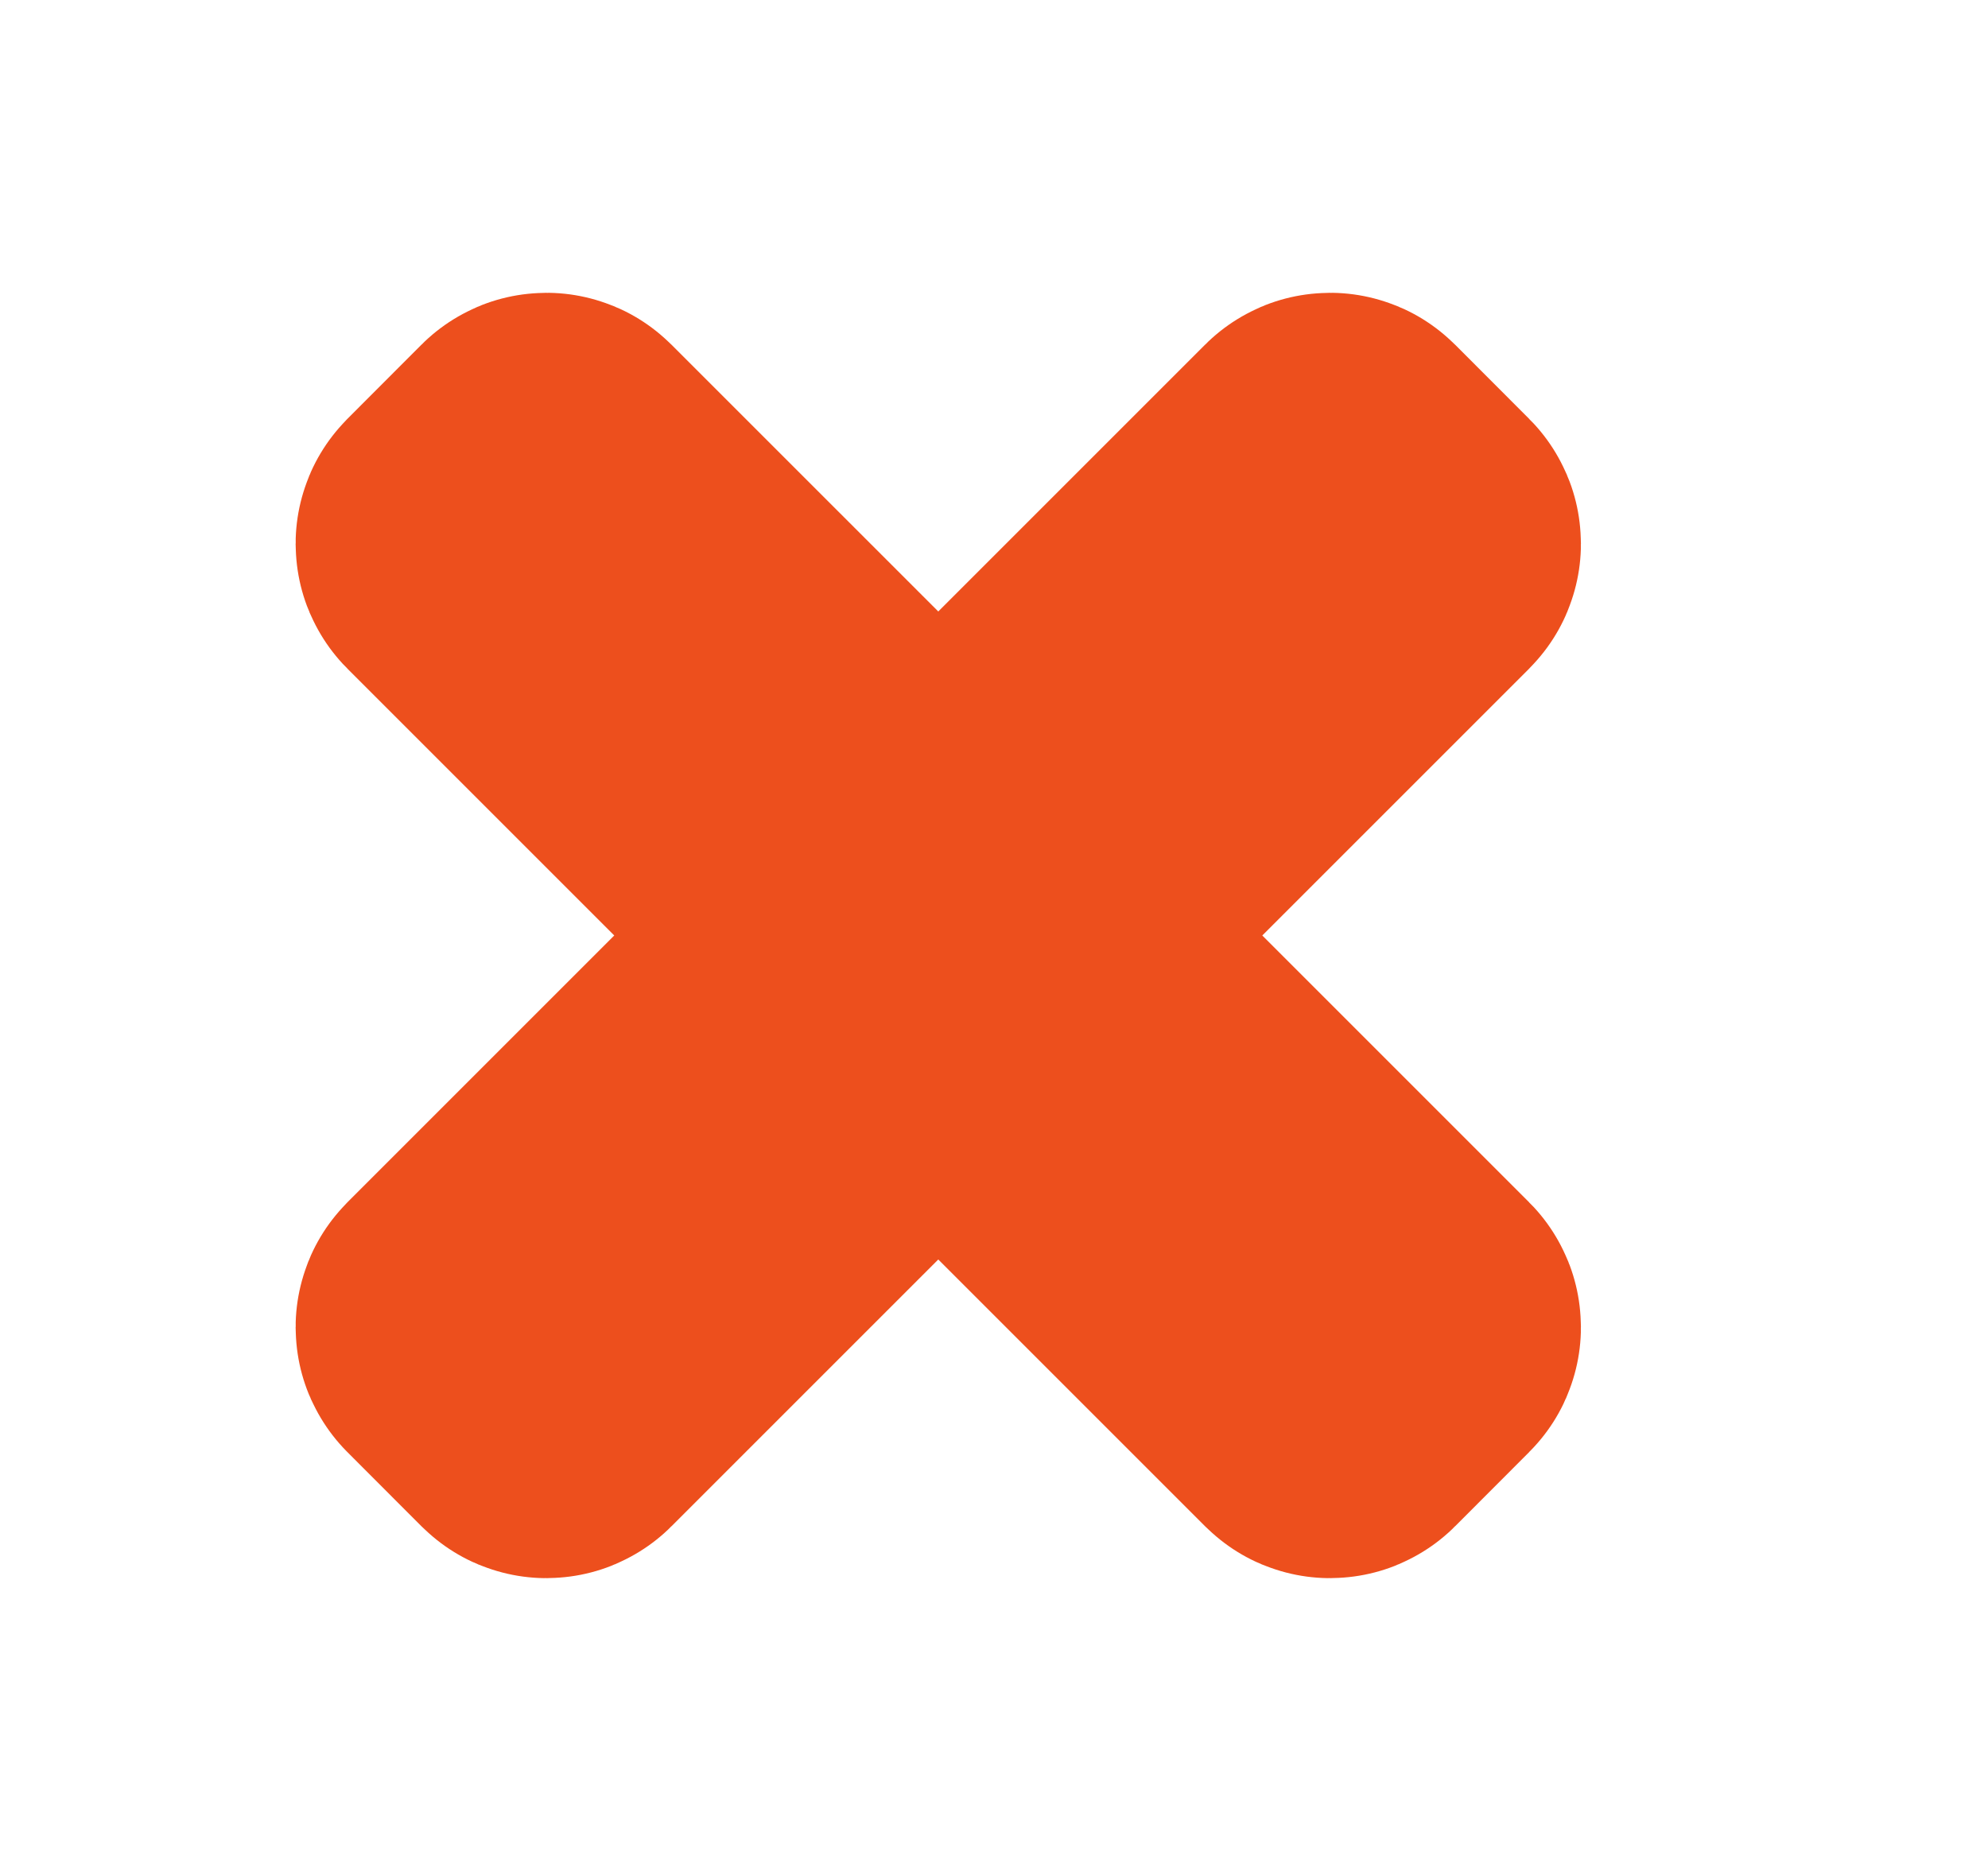 <svg width="17" height="16" viewBox="0 0 17 16" fill="none" xmlns="http://www.w3.org/2000/svg">
<path fill-rule="evenodd" clip-rule="evenodd" d="M7.367 8.007C7.371 8.003 7.371 7.997 7.367 7.993L4.031 4.657C4.027 4.653 4.027 4.647 4.031 4.643L4.666 4.007C4.67 4.003 4.676 4.003 4.68 4.007L8.016 7.343C8.02 7.347 8.027 7.347 8.031 7.343L11.367 4.007C11.371 4.003 11.377 4.003 11.381 4.007L12.016 4.643C12.02 4.647 12.02 4.653 12.016 4.657L8.68 7.993C8.676 7.997 8.676 8.003 8.68 8.007L12.016 11.343C12.02 11.347 12.02 11.354 12.016 11.357L11.381 11.993C11.377 11.997 11.371 11.997 11.367 11.993L8.031 8.657C8.027 8.653 8.02 8.653 8.016 8.657L4.68 11.993C4.676 11.997 4.67 11.997 4.666 11.993L4.031 11.357C4.027 11.354 4.027 11.347 4.031 11.343L7.367 8.007Z" fill="#ED4F1D" stroke="#ED4F1D" stroke-width="3"/>
</svg>
